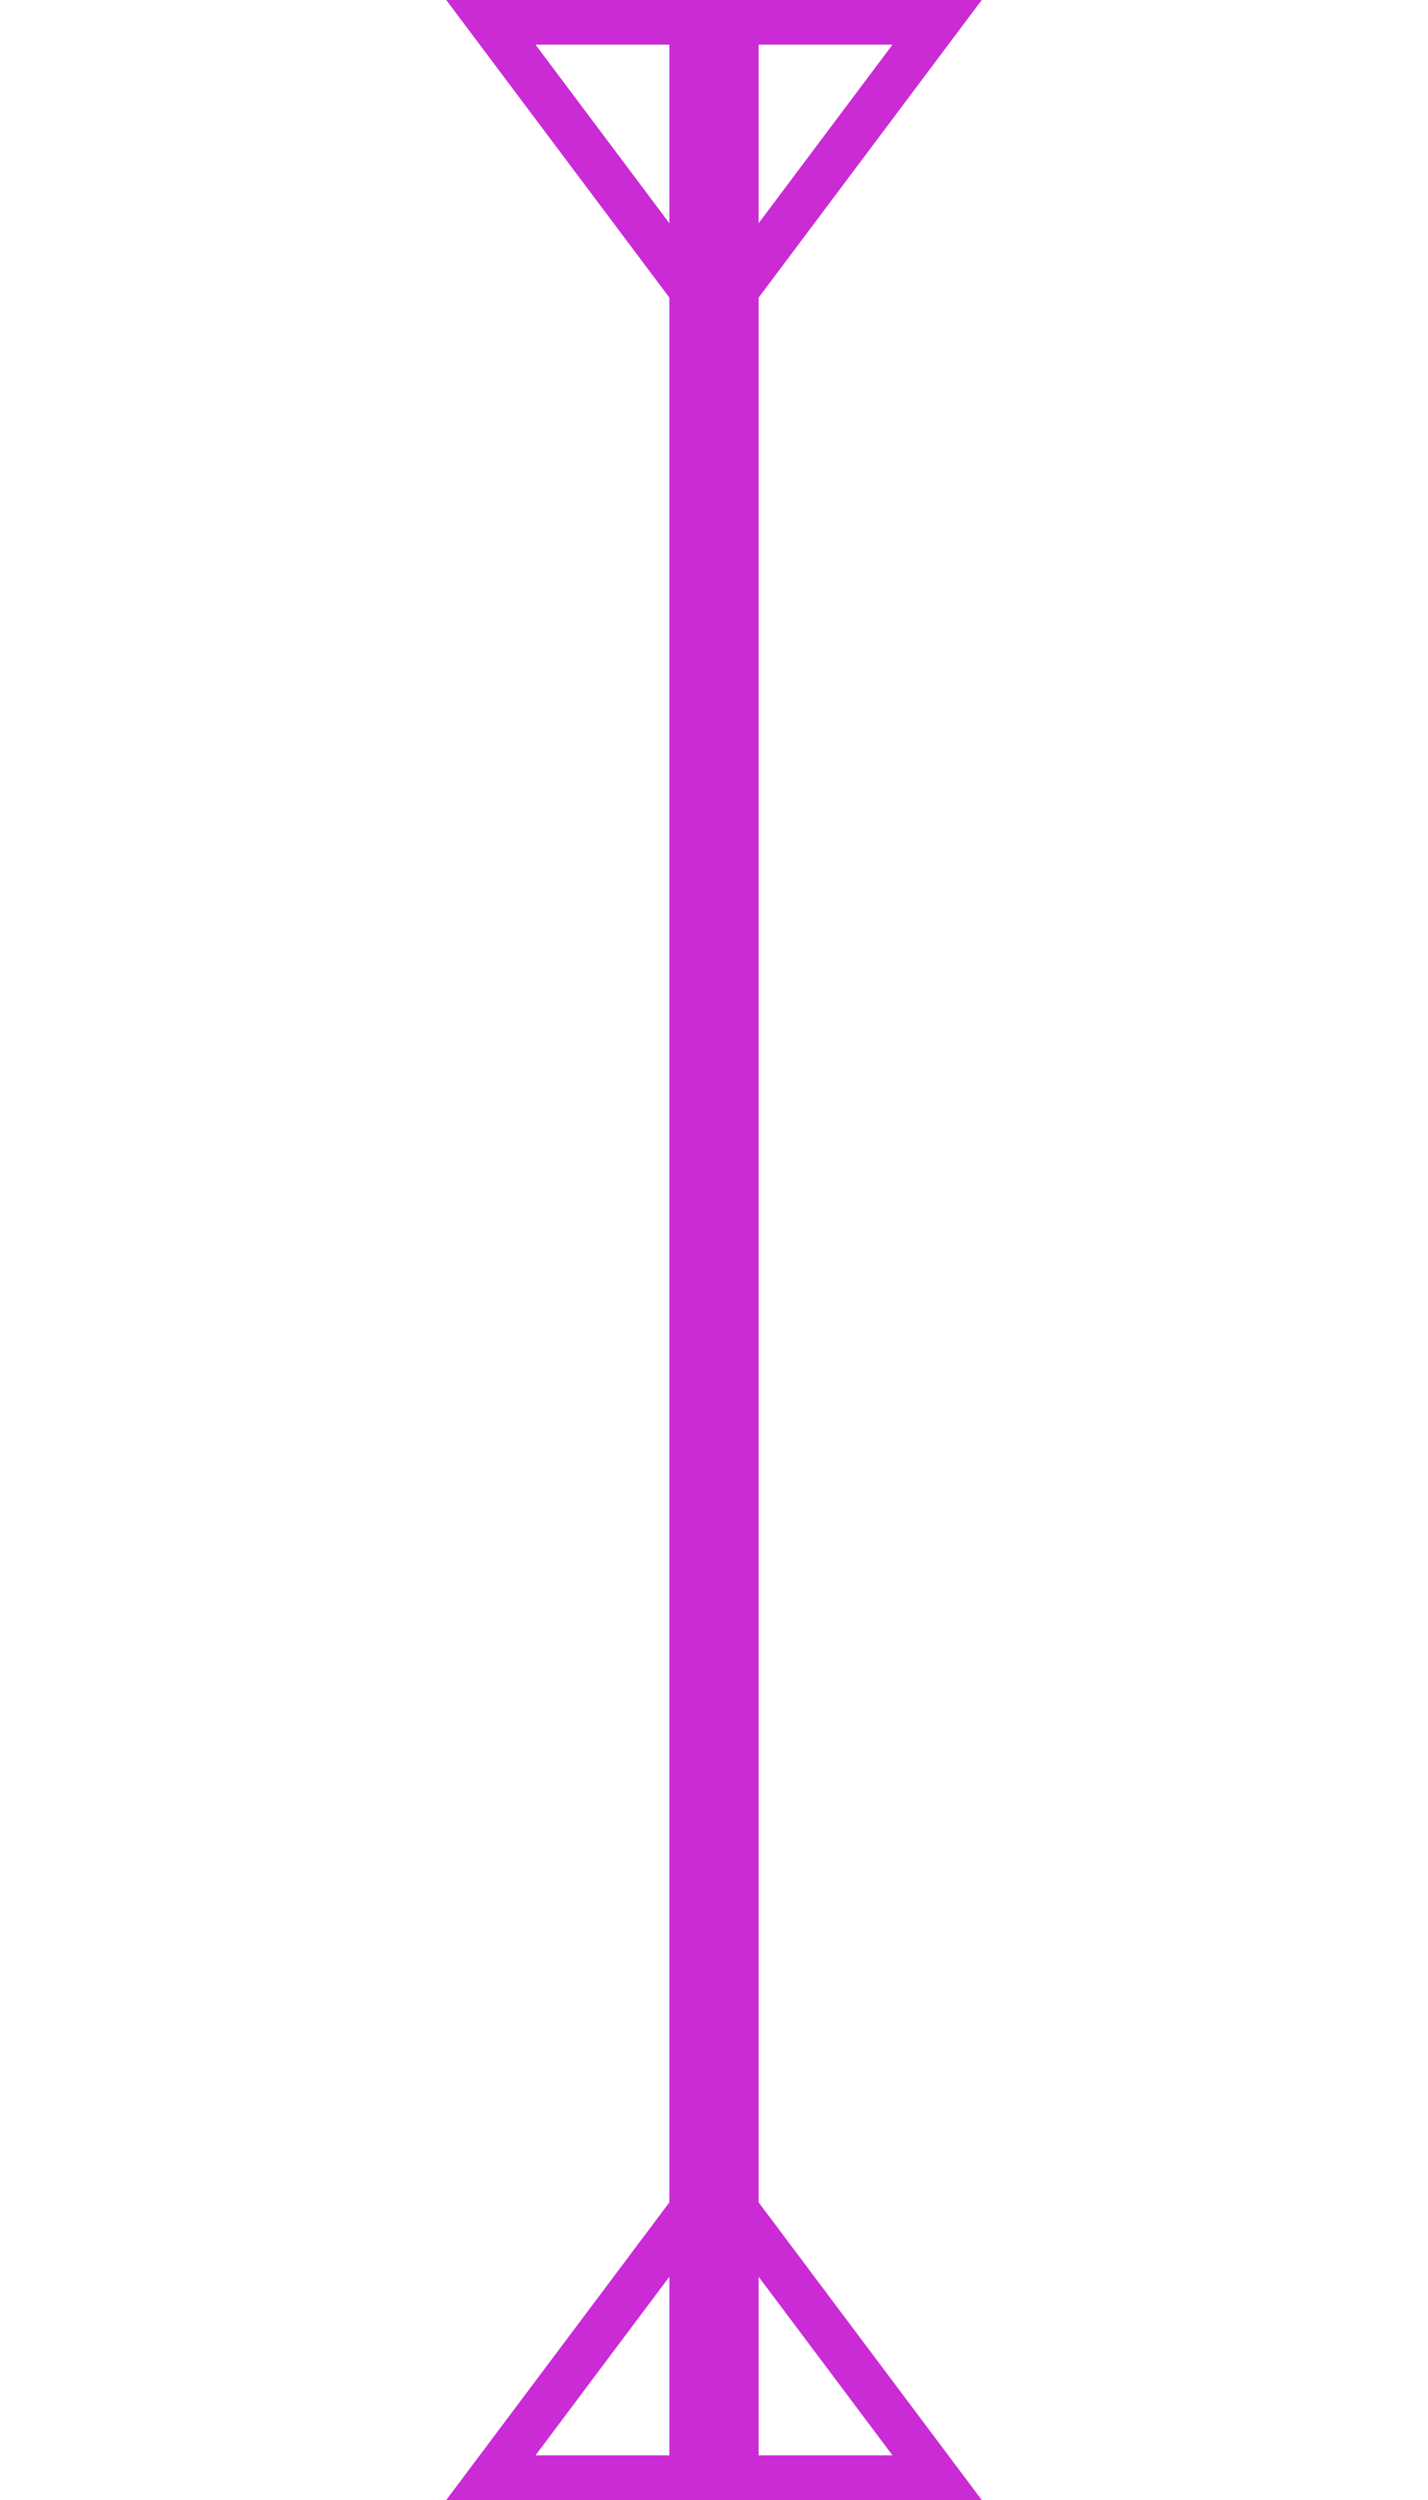 <?xml version="1.0" encoding="UTF-8"?>
<svg width="32px" height="56px" viewBox="-28.0 0.0 32 56" version="1.1" xmlns="http://www.w3.org/2000/svg" xmlns:xlink="http://www.w3.org/1999/xlink">
    <!-- Generator: Sketch 52.5 (67469) - http://www.bohemiancoding.com/sketch -->
    <title>cable-circuit</title>
    <desc>Created with Sketch.</desc>
    <g id="Project-Modelling-–-GIS-&amp;-SLD" stroke="none" stroke-width="1" fill="none" fill-rule="evenodd" opacity="1" transform="rotate(90)">
        <g id="Artboard" transform="translate(-208, -984)" fill-rule="nonzero">
            <g id="32-/-sld-/-horizontal-/-box-icon-/-normal" transform="translate(200, 980)">
                <g id="sld-/-multi-/-cable-circuit-/-black" transform="translate(8, 4)">
                    <rect id="Rectangle" fill="#cb2bd5" x="0" y="11" width="56" height="2"></rect>
                    <path d="M0.5,7 L0.5,17 L7.167,12 L0.5,7 Z" id="Rectangle" stroke="#cb2bd5" stroke-width="1"></path>
                    <path d="M48.5,7 L48.5,17 L55.167,12 L48.5,7 Z" id="Rectangle" stroke="#cb2bd5" stroke-width="1" transform="translate(52, 12) scale(-1, 1) translate(-52, -12) "></path>
                </g>
            </g>
        </g>
    </g>
</svg>